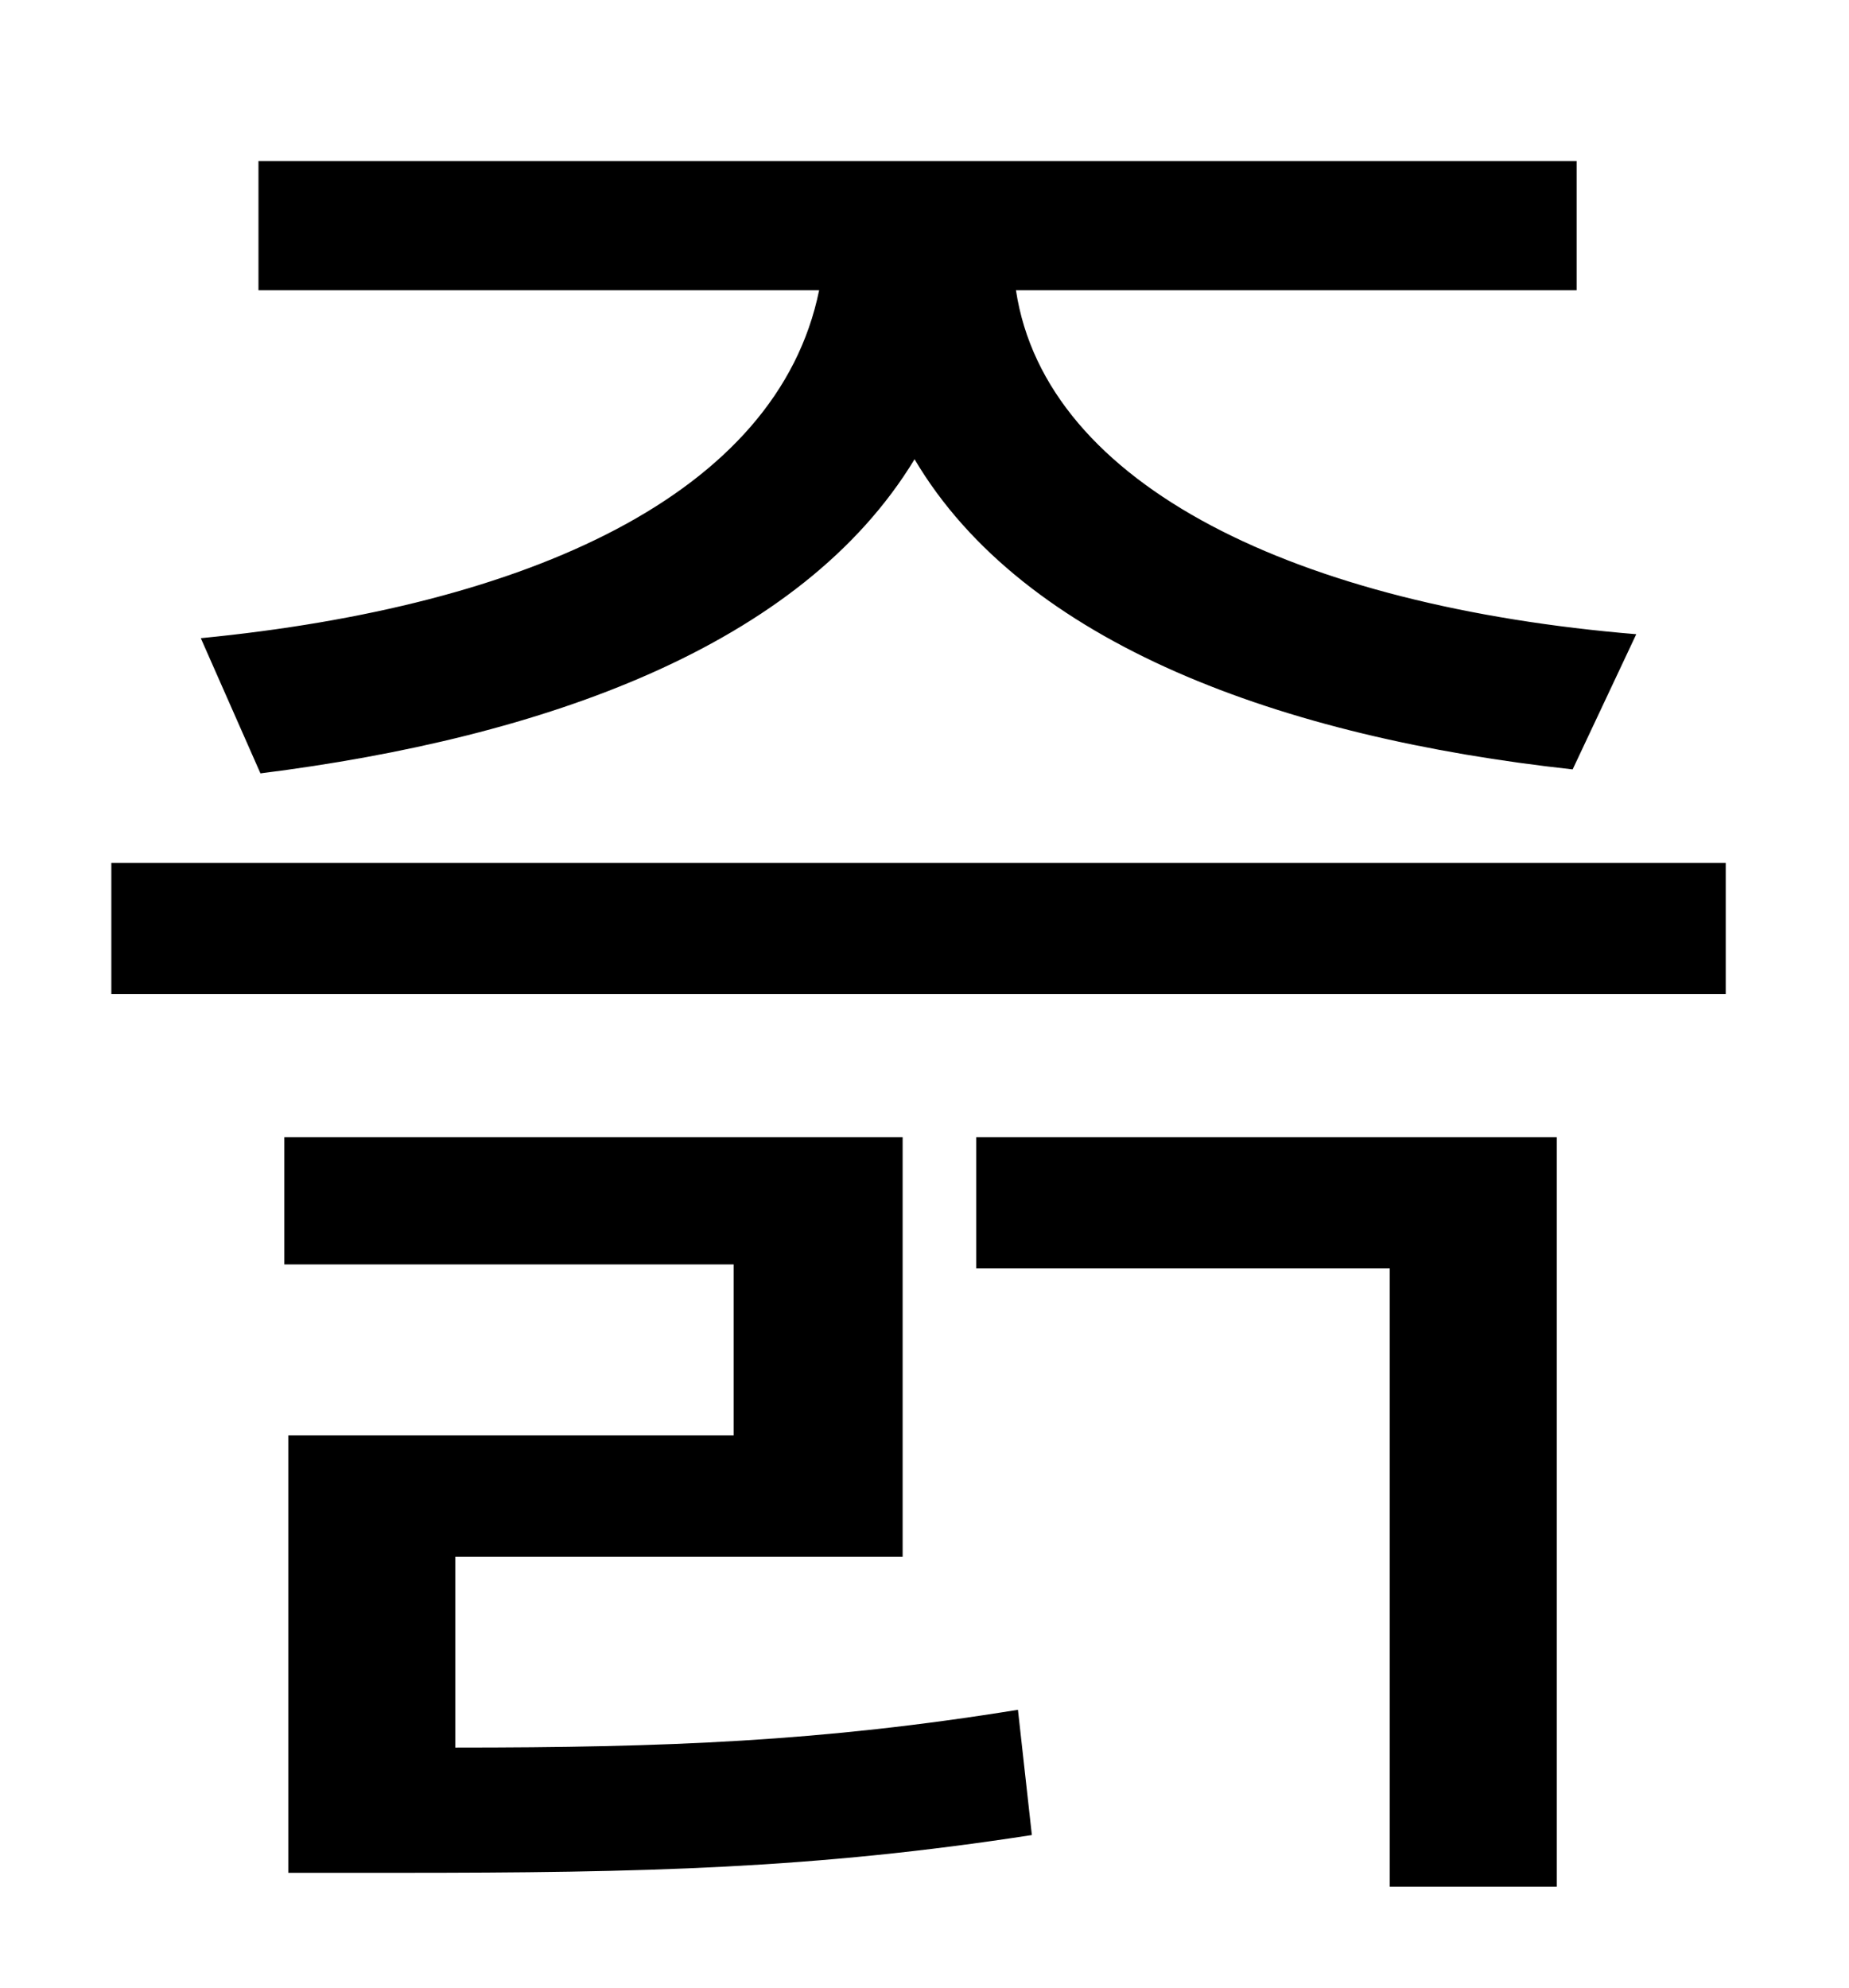 <?xml version="1.0" standalone="no"?>
<!DOCTYPE svg PUBLIC "-//W3C//DTD SVG 1.1//EN" "http://www.w3.org/Graphics/SVG/1.1/DTD/svg11.dtd" >
<svg xmlns="http://www.w3.org/2000/svg" xmlns:xlink="http://www.w3.org/1999/xlink" version="1.1" viewBox="-10 0 930 1000">
   <path fill="currentColor"
d="M121 389l-30 -68c164 -16 290 -72 311 -175h-282v-65h663v65h-282c15 99 143 159 312 173l-32 68c-146 -16 -276 -63 -331 -156c-57 94 -186 140 -329 158zM219 783v96c106 0 184 -3 283 -19l7 63c-110 17 -195 19 -319 19h-55v-220h224v-86h-226v-64h311v211h-225z
M481 638v-66h292v377h-84v-311h-208zM46 434h812v66h-812v-66z" />
</svg>

